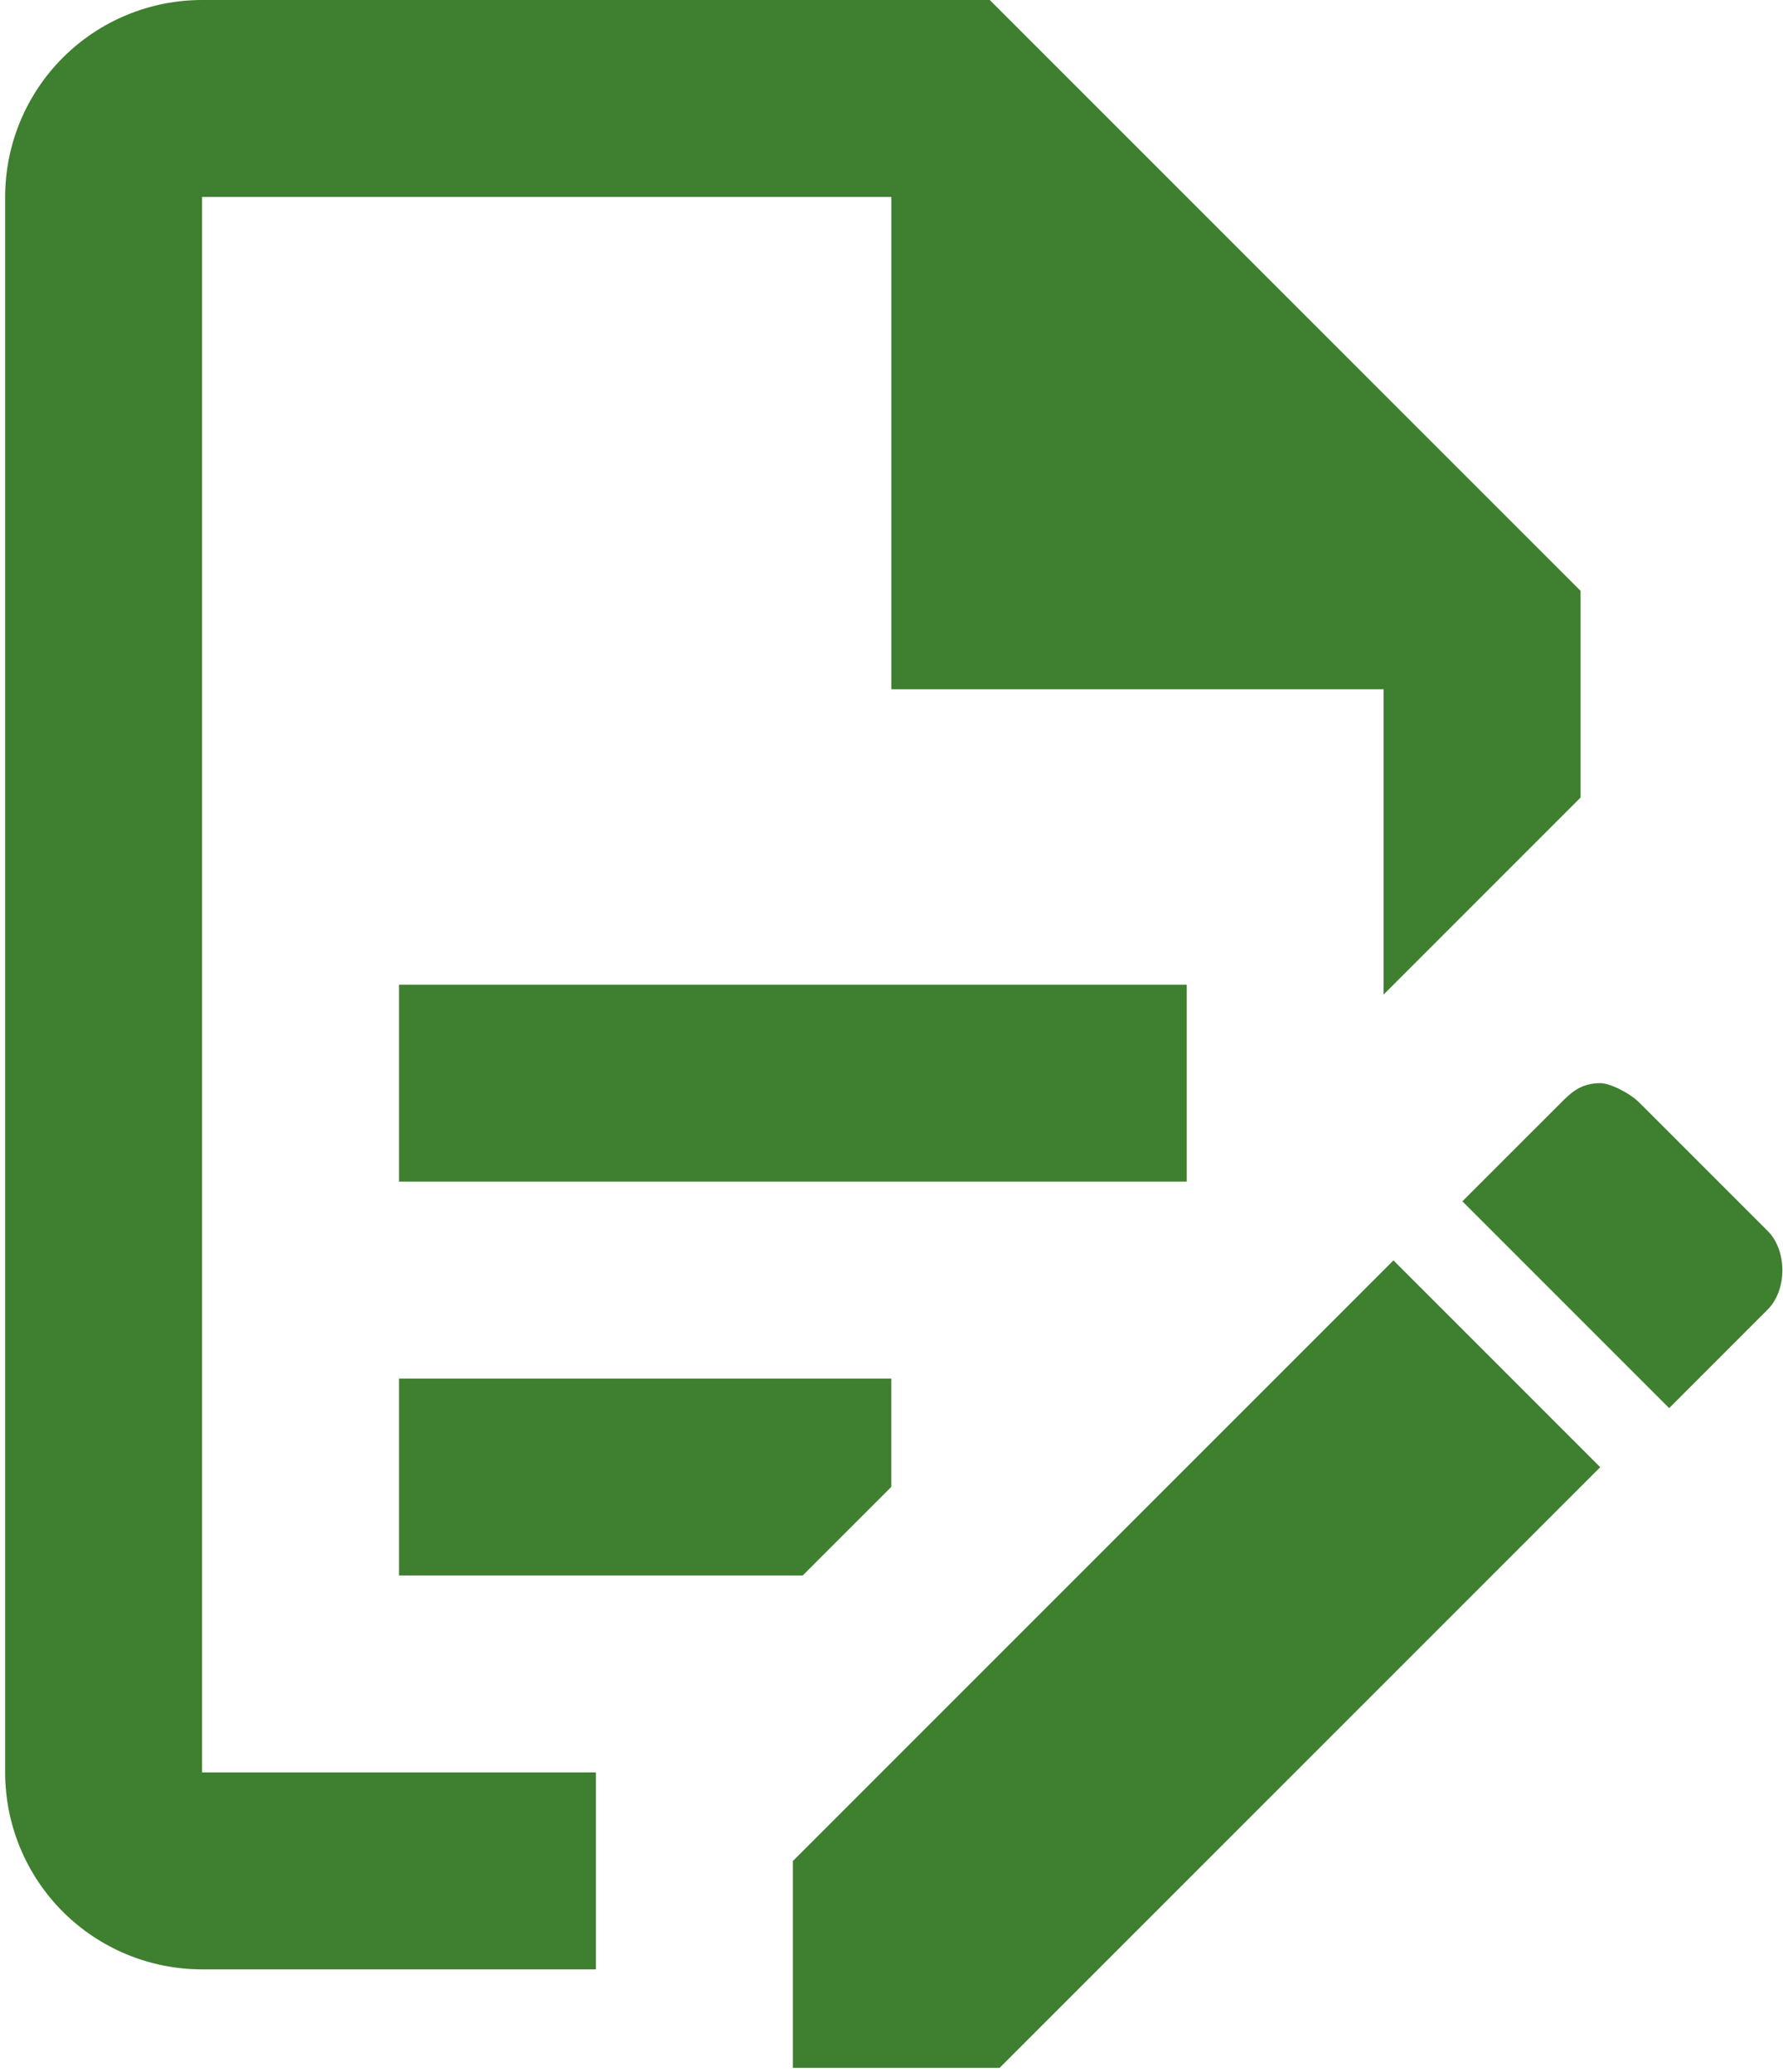 <svg width="173" height="201" viewBox="0 0 173 201" fill="none" xmlns="http://www.w3.org/2000/svg">
<path d="M38.714 95.535H115.142V114.642H38.714V95.535ZM57.821 171.962H19.607V19.107H86.481V66.874H134.248V96.49L153.355 77.383V57.321L96.035 0H19.607C14.54 0 9.68 2.013 6.096 5.596C2.513 9.18 0.5 14.04 0.5 19.107V171.962C0.5 177.03 2.513 181.89 6.096 185.473C9.68 189.056 14.54 191.069 19.607 191.069H57.821V171.962ZM38.714 152.855H77.883L86.481 144.257V133.748H38.714V152.855ZM155.266 105.088C156.221 105.088 158.132 106.043 159.087 106.999L171.507 119.418C173.418 121.329 173.418 125.15 171.507 127.061L161.954 136.615L141.891 116.552L151.445 106.999C152.4 106.043 153.355 105.088 155.266 105.088ZM155.266 142.347L96.99 200.623H76.928V180.56L135.204 122.284L155.266 142.347Z" fill="#3F7F30"/>
</svg>
